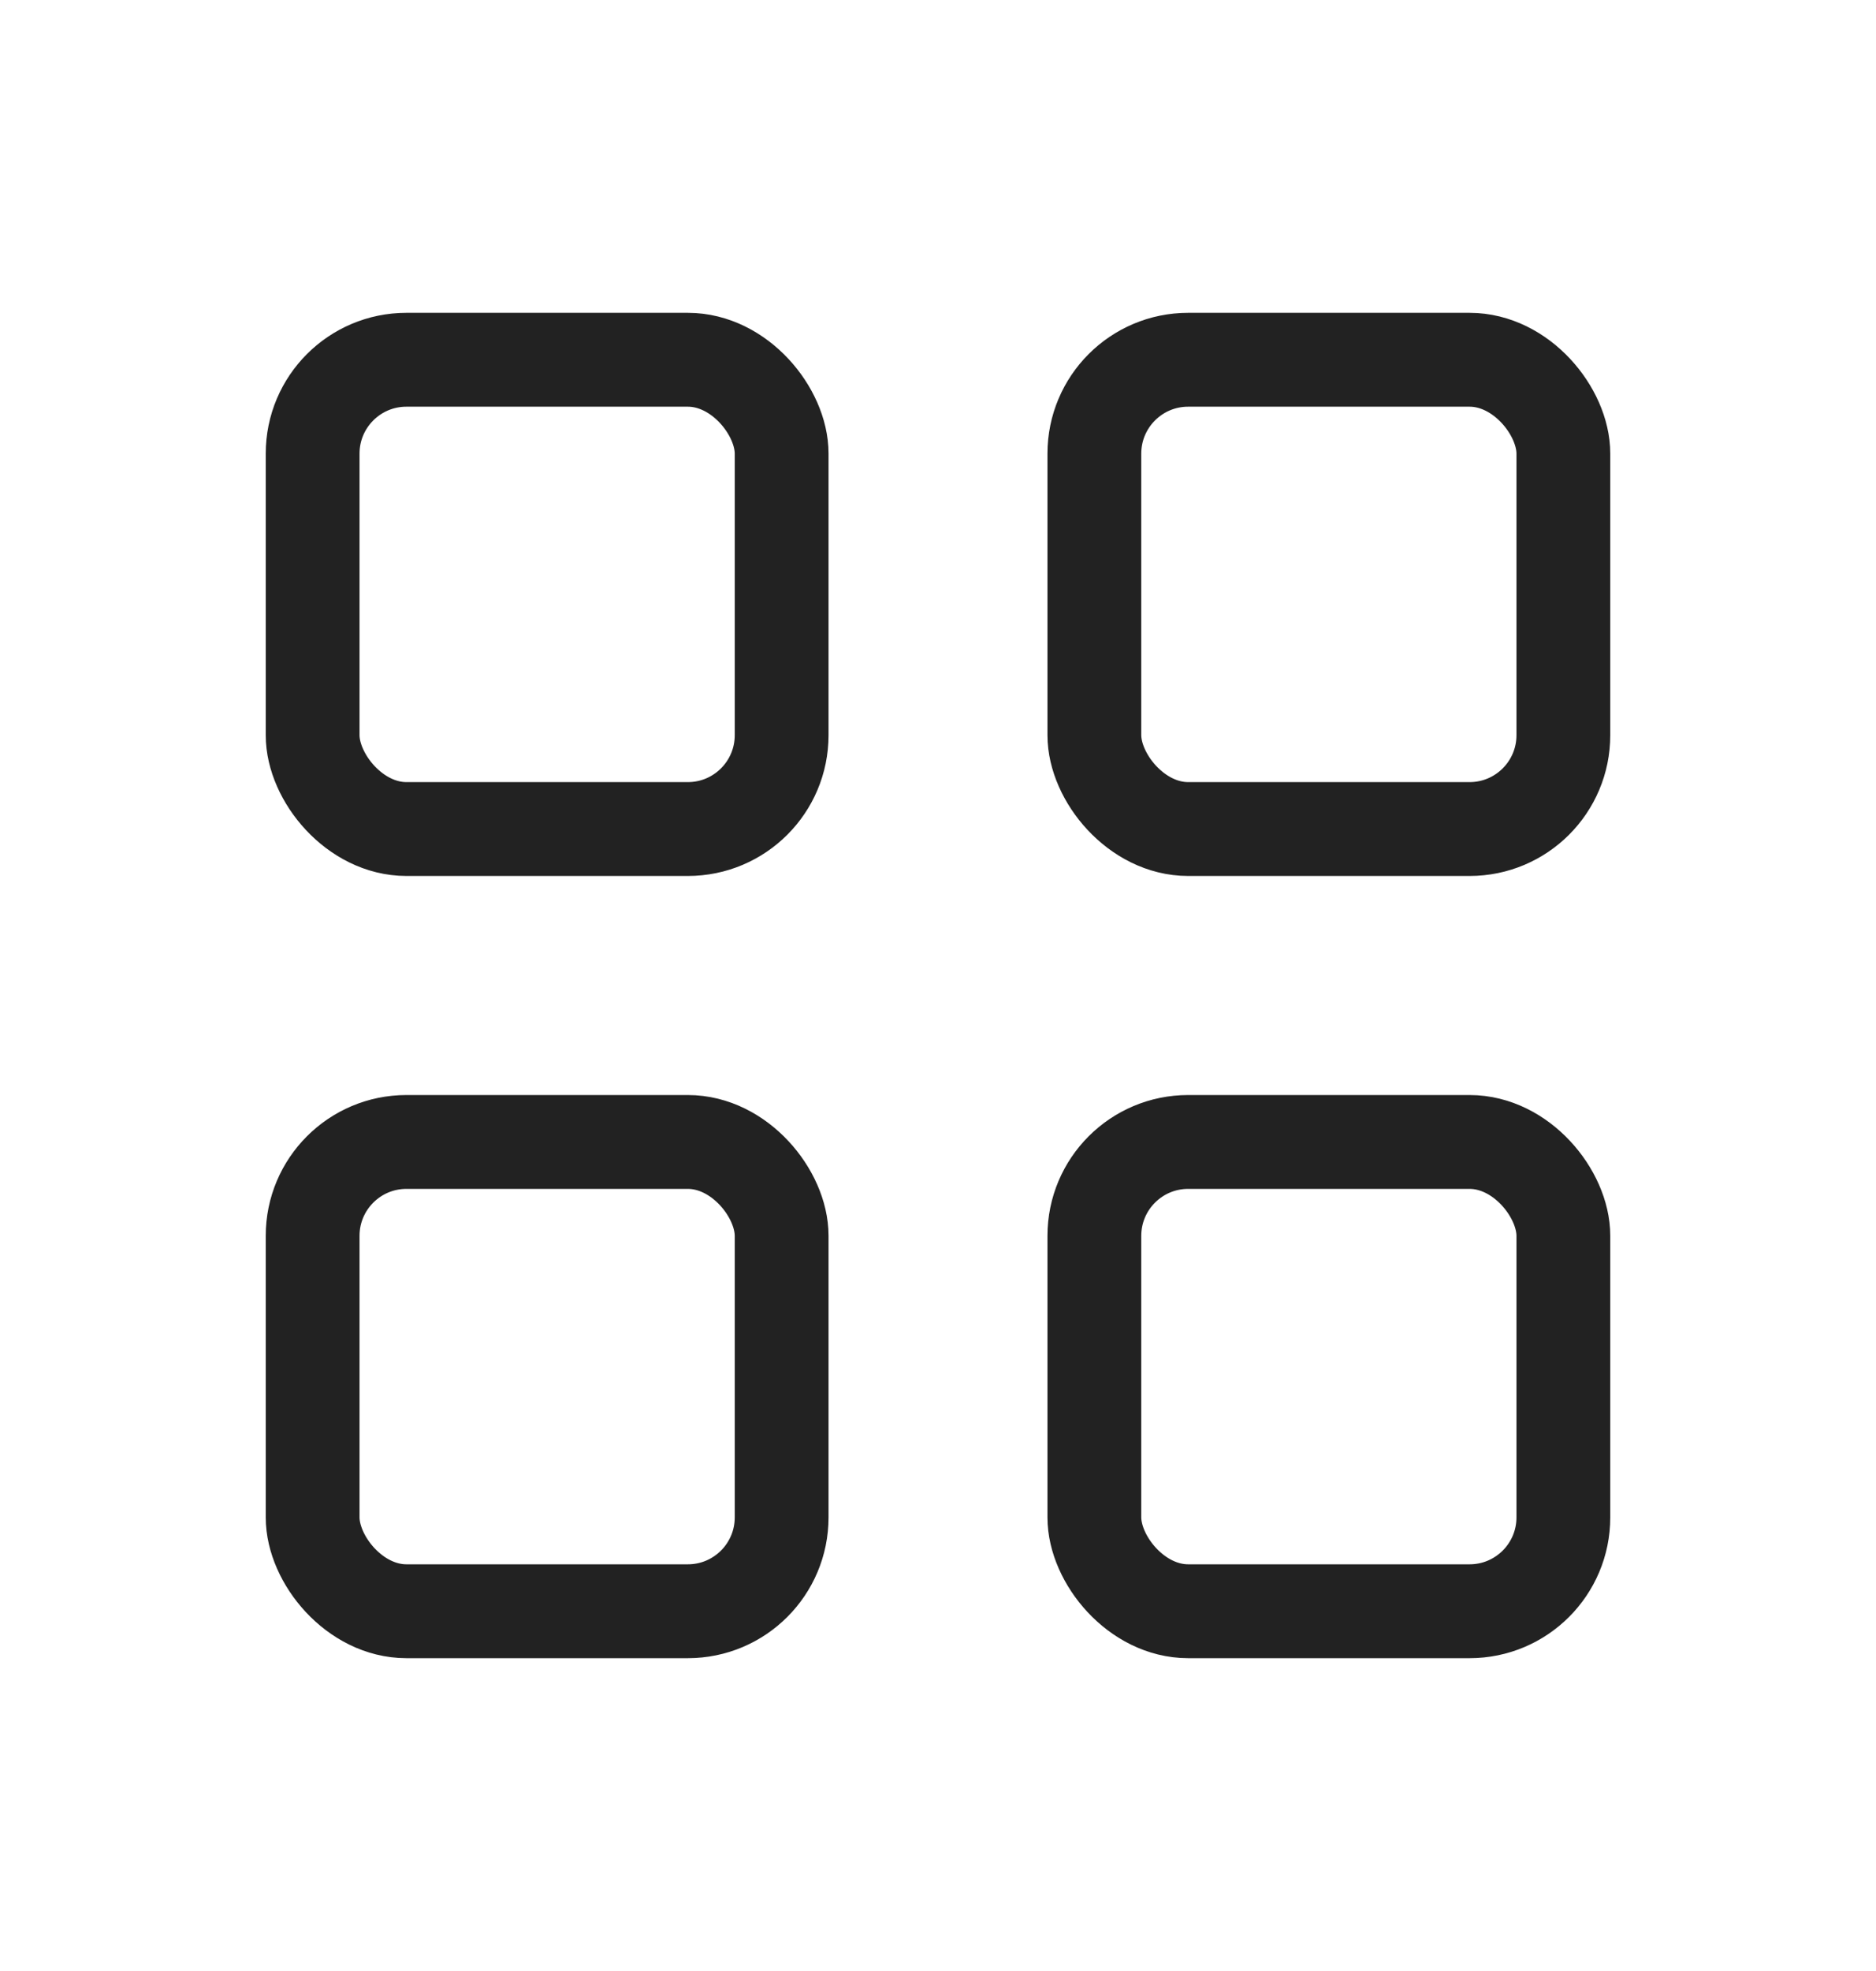<svg width="20" height="21" viewBox="0 0 20 21" fill="none" xmlns="http://www.w3.org/2000/svg">
<rect x="3.333" y="3.833" width="5" height="5" rx="1" stroke="#222222" stroke-linejoin="round"/>
<rect x="3.333" y="12.167" width="5" height="5" rx="1" stroke="#222222" stroke-linejoin="round"/>
<rect x="11.667" y="12.167" width="5" height="5" rx="1" stroke="#222222" stroke-linejoin="round"/>
<rect x="11.667" y="3.833" width="5" height="5" rx="1" stroke="#222222" stroke-linejoin="round"/>
</svg>
